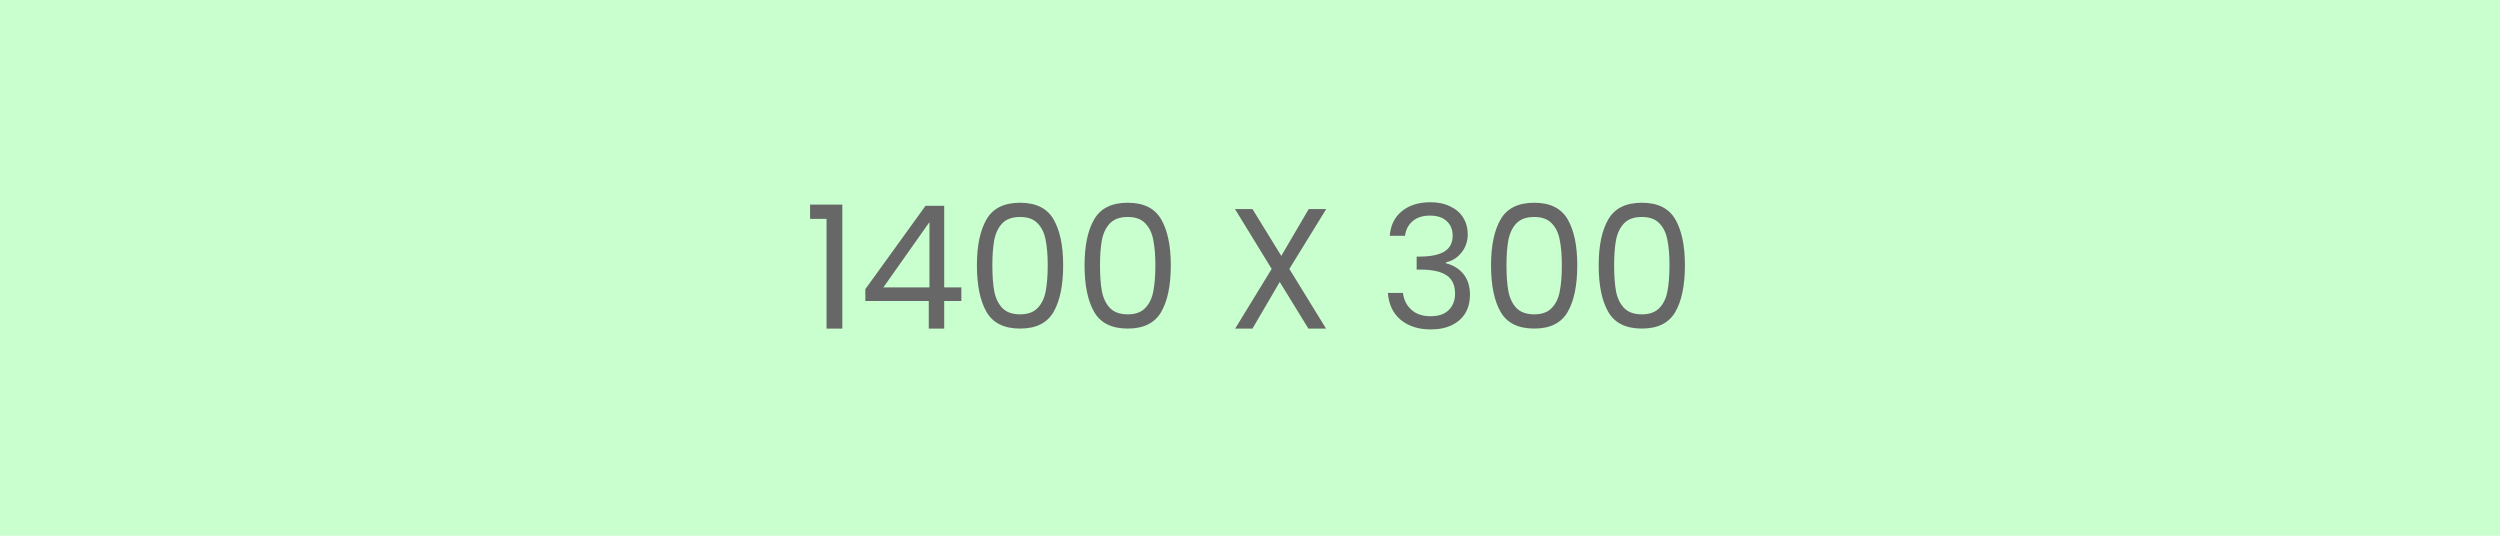 <svg width="1400" height="300" viewBox="0 0 1400 300" fill="none" xmlns="http://www.w3.org/2000/svg">
<rect width="1400" height="300" fill="#C9FECE"/>
<path d="M453.648 122.56V114.592H471.696V184H462.864V122.56H453.648ZM484.59 168.544V161.92L518.286 115.264H528.75V160.96H538.35V168.544H528.75V184H520.11V168.544H484.59ZM520.494 124.384L494.67 160.96H520.494V124.384ZM547.077 148.576C547.077 137.568 548.869 128.992 552.453 122.848C556.037 116.64 562.309 113.536 571.269 113.536C580.165 113.536 586.405 116.64 589.989 122.848C593.573 128.992 595.365 137.568 595.365 148.576C595.365 159.776 593.573 168.48 589.989 174.688C586.405 180.896 580.165 184 571.269 184C562.309 184 556.037 180.896 552.453 174.688C548.869 168.48 547.077 159.776 547.077 148.576ZM586.725 148.576C586.725 143.008 586.341 138.304 585.573 134.464C584.869 130.56 583.365 127.424 581.061 125.056C578.821 122.688 575.557 121.504 571.269 121.504C566.917 121.504 563.589 122.688 561.285 125.056C559.045 127.424 557.541 130.56 556.773 134.464C556.069 138.304 555.717 143.008 555.717 148.576C555.717 154.336 556.069 159.168 556.773 163.072C557.541 166.976 559.045 170.112 561.285 172.48C563.589 174.848 566.917 176.032 571.269 176.032C575.557 176.032 578.821 174.848 581.061 172.48C583.365 170.112 584.869 166.976 585.573 163.072C586.341 159.168 586.725 154.336 586.725 148.576ZM607.358 148.576C607.358 137.568 609.15 128.992 612.734 122.848C616.318 116.64 622.59 113.536 631.55 113.536C640.446 113.536 646.686 116.64 650.27 122.848C653.854 128.992 655.646 137.568 655.646 148.576C655.646 159.776 653.854 168.48 650.27 174.688C646.686 180.896 640.446 184 631.55 184C622.59 184 616.318 180.896 612.734 174.688C609.15 168.48 607.358 159.776 607.358 148.576ZM647.006 148.576C647.006 143.008 646.622 138.304 645.854 134.464C645.15 130.56 643.646 127.424 641.342 125.056C639.102 122.688 635.838 121.504 631.55 121.504C627.198 121.504 623.87 122.688 621.566 125.056C619.326 127.424 617.822 130.56 617.054 134.464C616.35 138.304 615.998 143.008 615.998 148.576C615.998 154.336 616.35 159.168 617.054 163.072C617.822 166.976 619.326 170.112 621.566 172.48C623.87 174.848 627.198 176.032 631.55 176.032C635.838 176.032 639.102 174.848 641.342 172.48C643.646 170.112 645.15 166.976 645.854 163.072C646.622 159.168 647.006 154.336 647.006 148.576ZM722.033 150.592L742.577 184H732.689L716.657 157.888L701.393 184H691.697L712.145 150.592L691.601 117.088H701.393L717.521 143.296L732.881 117.088H742.673L722.033 150.592ZM778.26 132.064C778.708 126.176 780.98 121.568 785.076 118.24C789.172 114.912 794.484 113.248 801.012 113.248C805.364 113.248 809.108 114.048 812.244 115.648C815.444 117.184 817.844 119.296 819.444 121.984C821.108 124.672 821.94 127.712 821.94 131.104C821.94 135.072 820.788 138.496 818.484 141.376C816.244 144.256 813.3 146.112 809.652 146.944V147.424C813.812 148.448 817.108 150.464 819.54 153.472C821.972 156.48 823.188 160.416 823.188 165.28C823.188 168.928 822.356 172.224 820.692 175.168C819.028 178.048 816.532 180.32 813.204 181.984C809.876 183.648 805.876 184.48 801.204 184.48C794.42 184.48 788.852 182.72 784.5 179.2C780.148 175.616 777.716 170.56 777.204 164.032H785.652C786.1 167.872 787.668 171.008 790.356 173.44C793.044 175.872 796.628 177.088 801.108 177.088C805.588 177.088 808.98 175.936 811.284 173.632C813.652 171.264 814.836 168.224 814.836 164.512C814.836 159.712 813.236 156.256 810.036 154.144C806.836 152.032 802.004 150.976 795.54 150.976H793.332V143.68H795.636C801.524 143.616 805.972 142.656 808.98 140.8C811.988 138.88 813.492 135.936 813.492 131.968C813.492 128.576 812.372 125.856 810.132 123.808C807.956 121.76 804.82 120.736 800.724 120.736C796.756 120.736 793.556 121.76 791.124 123.808C788.692 125.856 787.252 128.608 786.804 132.064H778.26ZM834.983 148.576C834.983 137.568 836.775 128.992 840.359 122.848C843.943 116.64 850.215 113.536 859.175 113.536C868.071 113.536 874.311 116.64 877.895 122.848C881.479 128.992 883.271 137.568 883.271 148.576C883.271 159.776 881.479 168.48 877.895 174.688C874.311 180.896 868.071 184 859.175 184C850.215 184 843.943 180.896 840.359 174.688C836.775 168.48 834.983 159.776 834.983 148.576ZM874.631 148.576C874.631 143.008 874.247 138.304 873.479 134.464C872.775 130.56 871.271 127.424 868.967 125.056C866.727 122.688 863.463 121.504 859.175 121.504C854.823 121.504 851.495 122.688 849.191 125.056C846.951 127.424 845.447 130.56 844.679 134.464C843.975 138.304 843.623 143.008 843.623 148.576C843.623 154.336 843.975 159.168 844.679 163.072C845.447 166.976 846.951 170.112 849.191 172.48C851.495 174.848 854.823 176.032 859.175 176.032C863.463 176.032 866.727 174.848 868.967 172.48C871.271 170.112 872.775 166.976 873.479 163.072C874.247 159.168 874.631 154.336 874.631 148.576ZM895.265 148.576C895.265 137.568 897.057 128.992 900.641 122.848C904.225 116.64 910.497 113.536 919.457 113.536C928.353 113.536 934.593 116.64 938.177 122.848C941.76 128.992 943.552 137.568 943.552 148.576C943.552 159.776 941.76 168.48 938.177 174.688C934.593 180.896 928.353 184 919.457 184C910.497 184 904.225 180.896 900.641 174.688C897.057 168.48 895.265 159.776 895.265 148.576ZM934.913 148.576C934.913 143.008 934.529 138.304 933.761 134.464C933.057 130.56 931.553 127.424 929.249 125.056C927.009 122.688 923.745 121.504 919.457 121.504C915.105 121.504 911.777 122.688 909.473 125.056C907.233 127.424 905.729 130.56 904.961 134.464C904.257 138.304 903.905 143.008 903.905 148.576C903.905 154.336 904.257 159.168 904.961 163.072C905.729 166.976 907.233 170.112 909.473 172.48C911.777 174.848 915.105 176.032 919.457 176.032C923.745 176.032 927.009 174.848 929.249 172.48C931.553 170.112 933.057 166.976 933.761 163.072C934.529 159.168 934.913 154.336 934.913 148.576Z" fill="#676767"/>
</svg>
